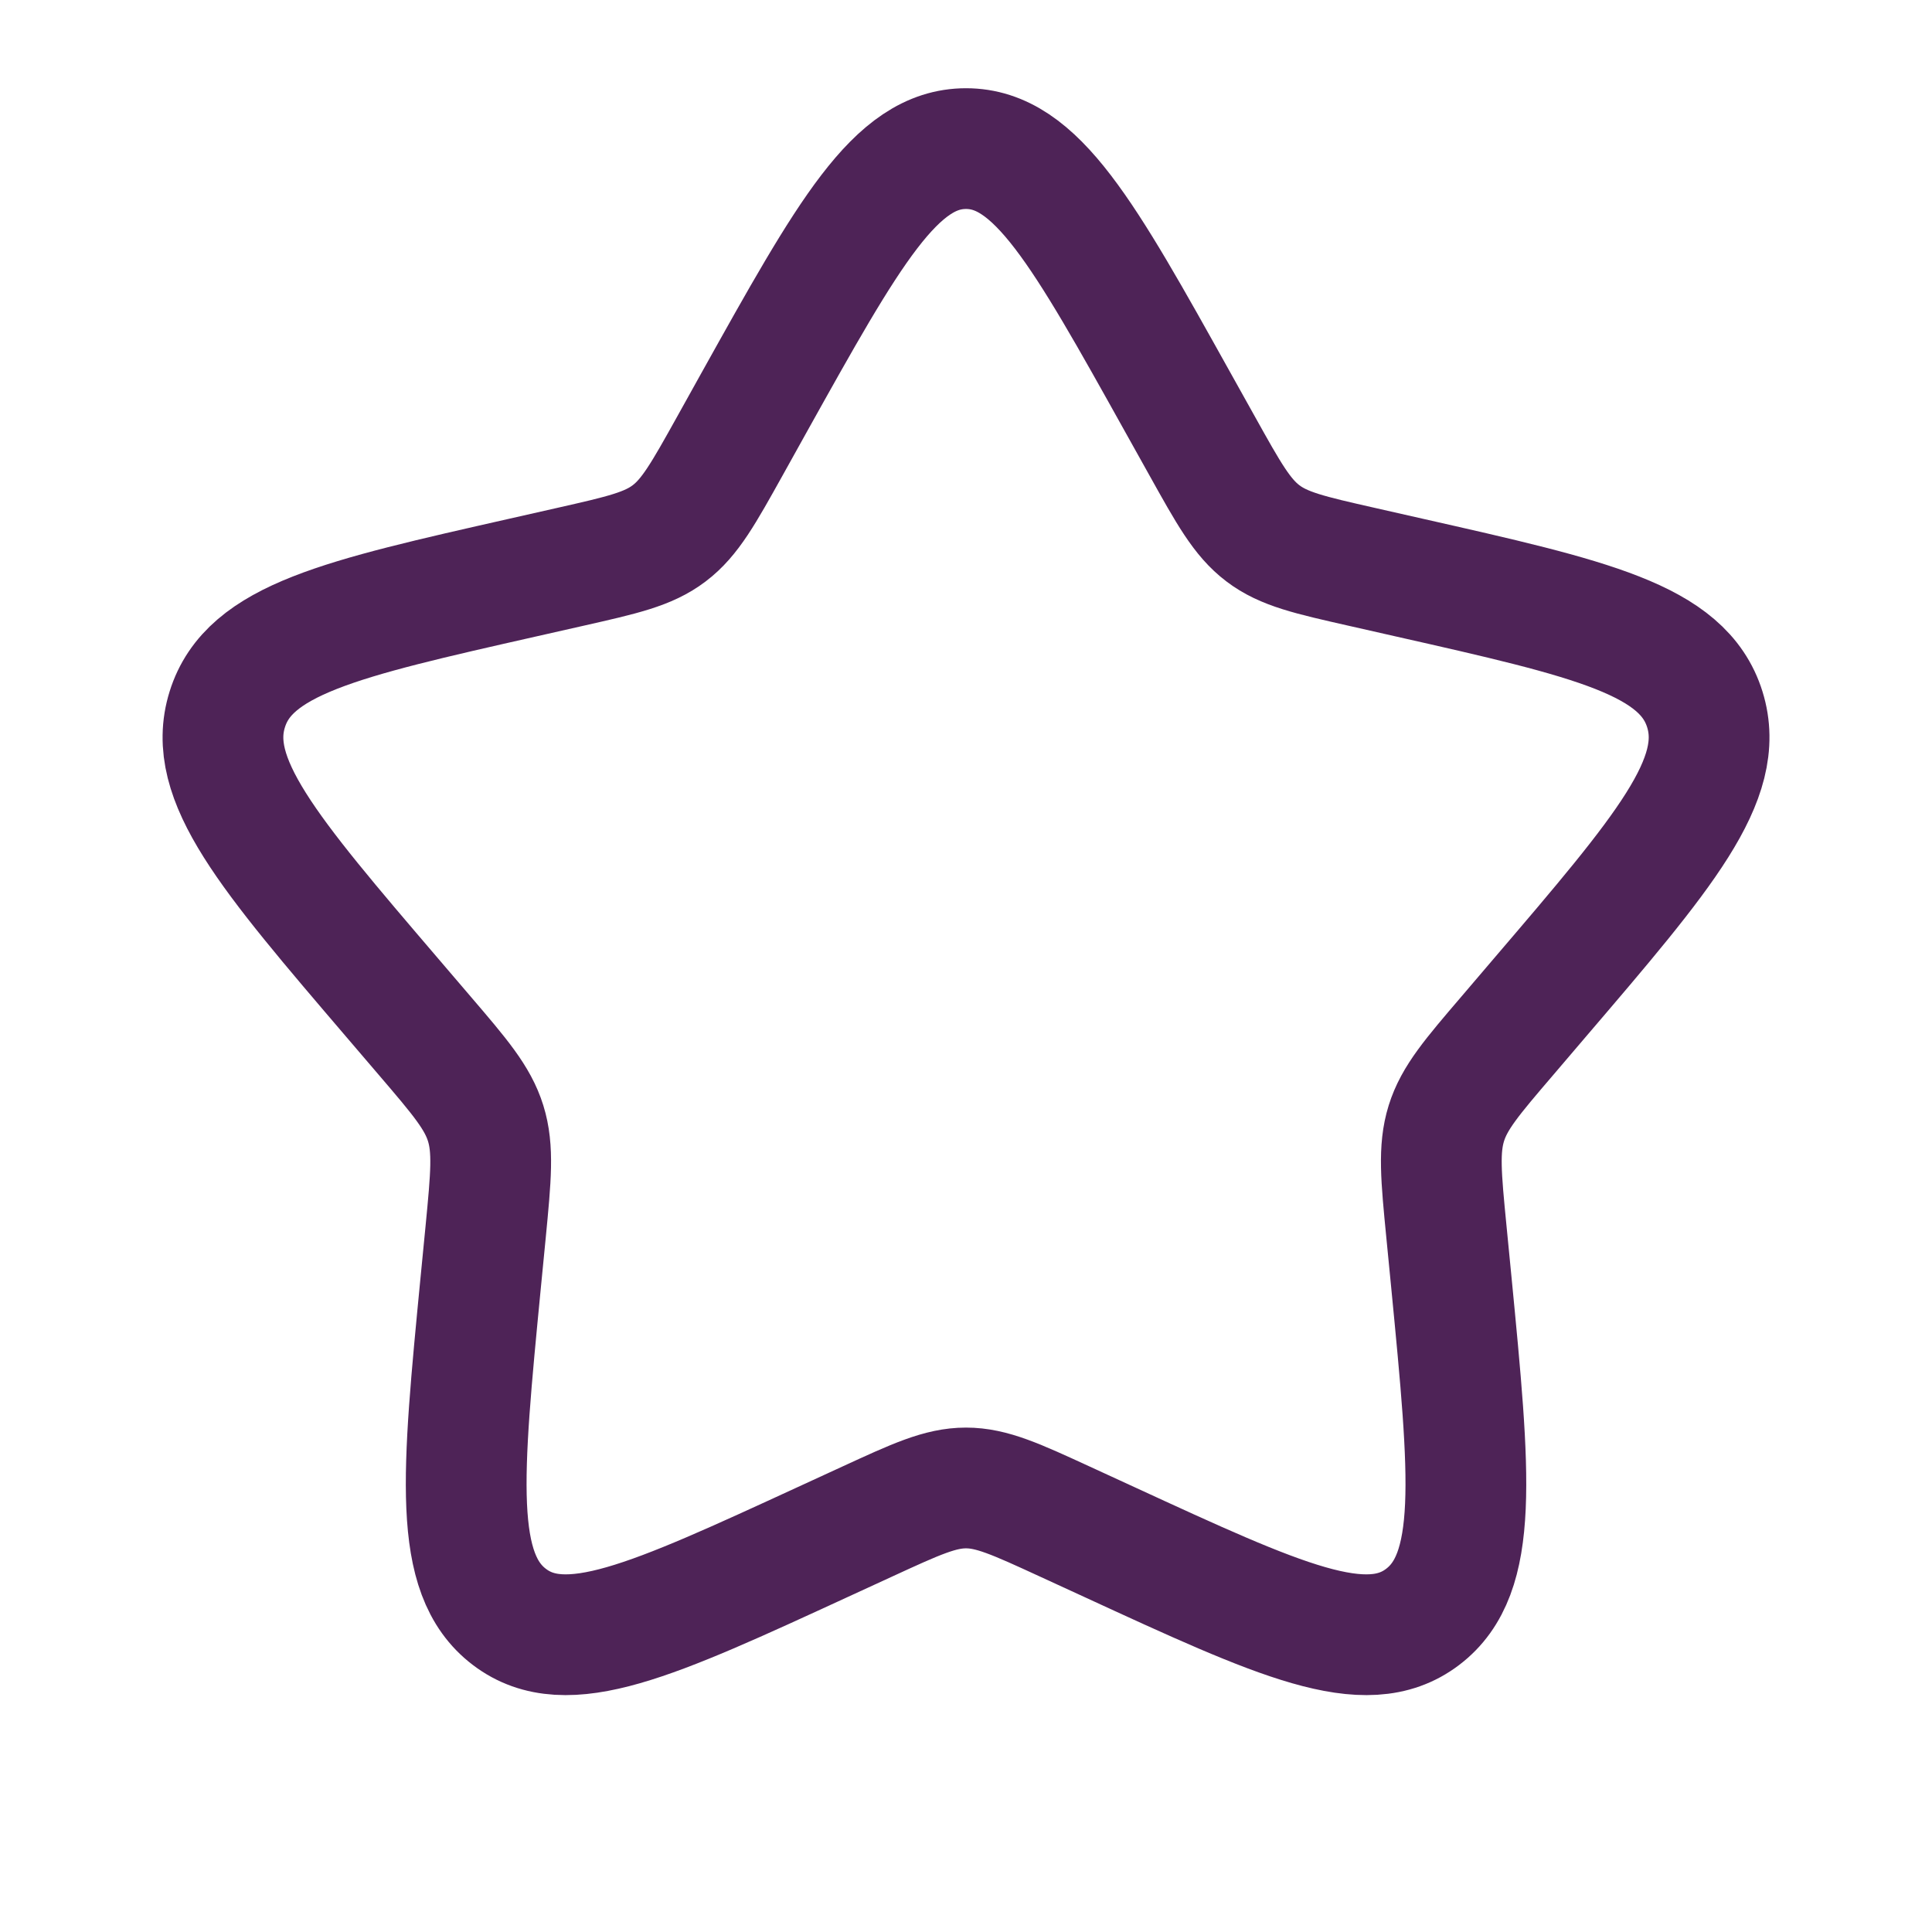 <svg width="24" height="24" viewBox="0 0 24 24" fill="none" xmlns="http://www.w3.org/2000/svg">
<path d="M9.372 4.992C10.542 2.894 11.126 1.846 12 1.846C12.874 1.846 13.459 2.894 14.628 4.992L14.931 5.535C15.263 6.131 15.429 6.429 15.688 6.625C15.947 6.822 16.27 6.895 16.915 7.041L17.502 7.174C19.773 7.687 20.908 7.944 21.178 8.813C21.448 9.681 20.674 10.586 19.126 12.396L18.726 12.865C18.286 13.379 18.066 13.636 17.967 13.954C17.868 14.273 17.901 14.616 17.968 15.302L18.029 15.927C18.263 18.342 18.38 19.549 17.672 20.086C16.965 20.623 15.902 20.133 13.777 19.154L13.227 18.901C12.623 18.623 12.32 18.484 12 18.484C11.68 18.484 11.378 18.623 10.774 18.901L10.224 19.154C8.098 20.133 7.035 20.623 6.328 20.086C5.621 19.549 5.738 18.342 5.972 15.927L6.033 15.302C6.099 14.616 6.132 14.273 6.033 13.954C5.934 13.636 5.715 13.379 5.275 12.865L4.874 12.396C3.326 10.586 2.552 9.681 2.823 8.813C3.093 7.944 4.228 7.687 6.498 7.174L7.086 7.041C7.731 6.895 8.054 6.822 8.313 6.625C8.572 6.429 8.738 6.131 9.07 5.535L9.372 4.992Z" stroke="#4E2357" stroke-width="1.5"/>
</svg>

